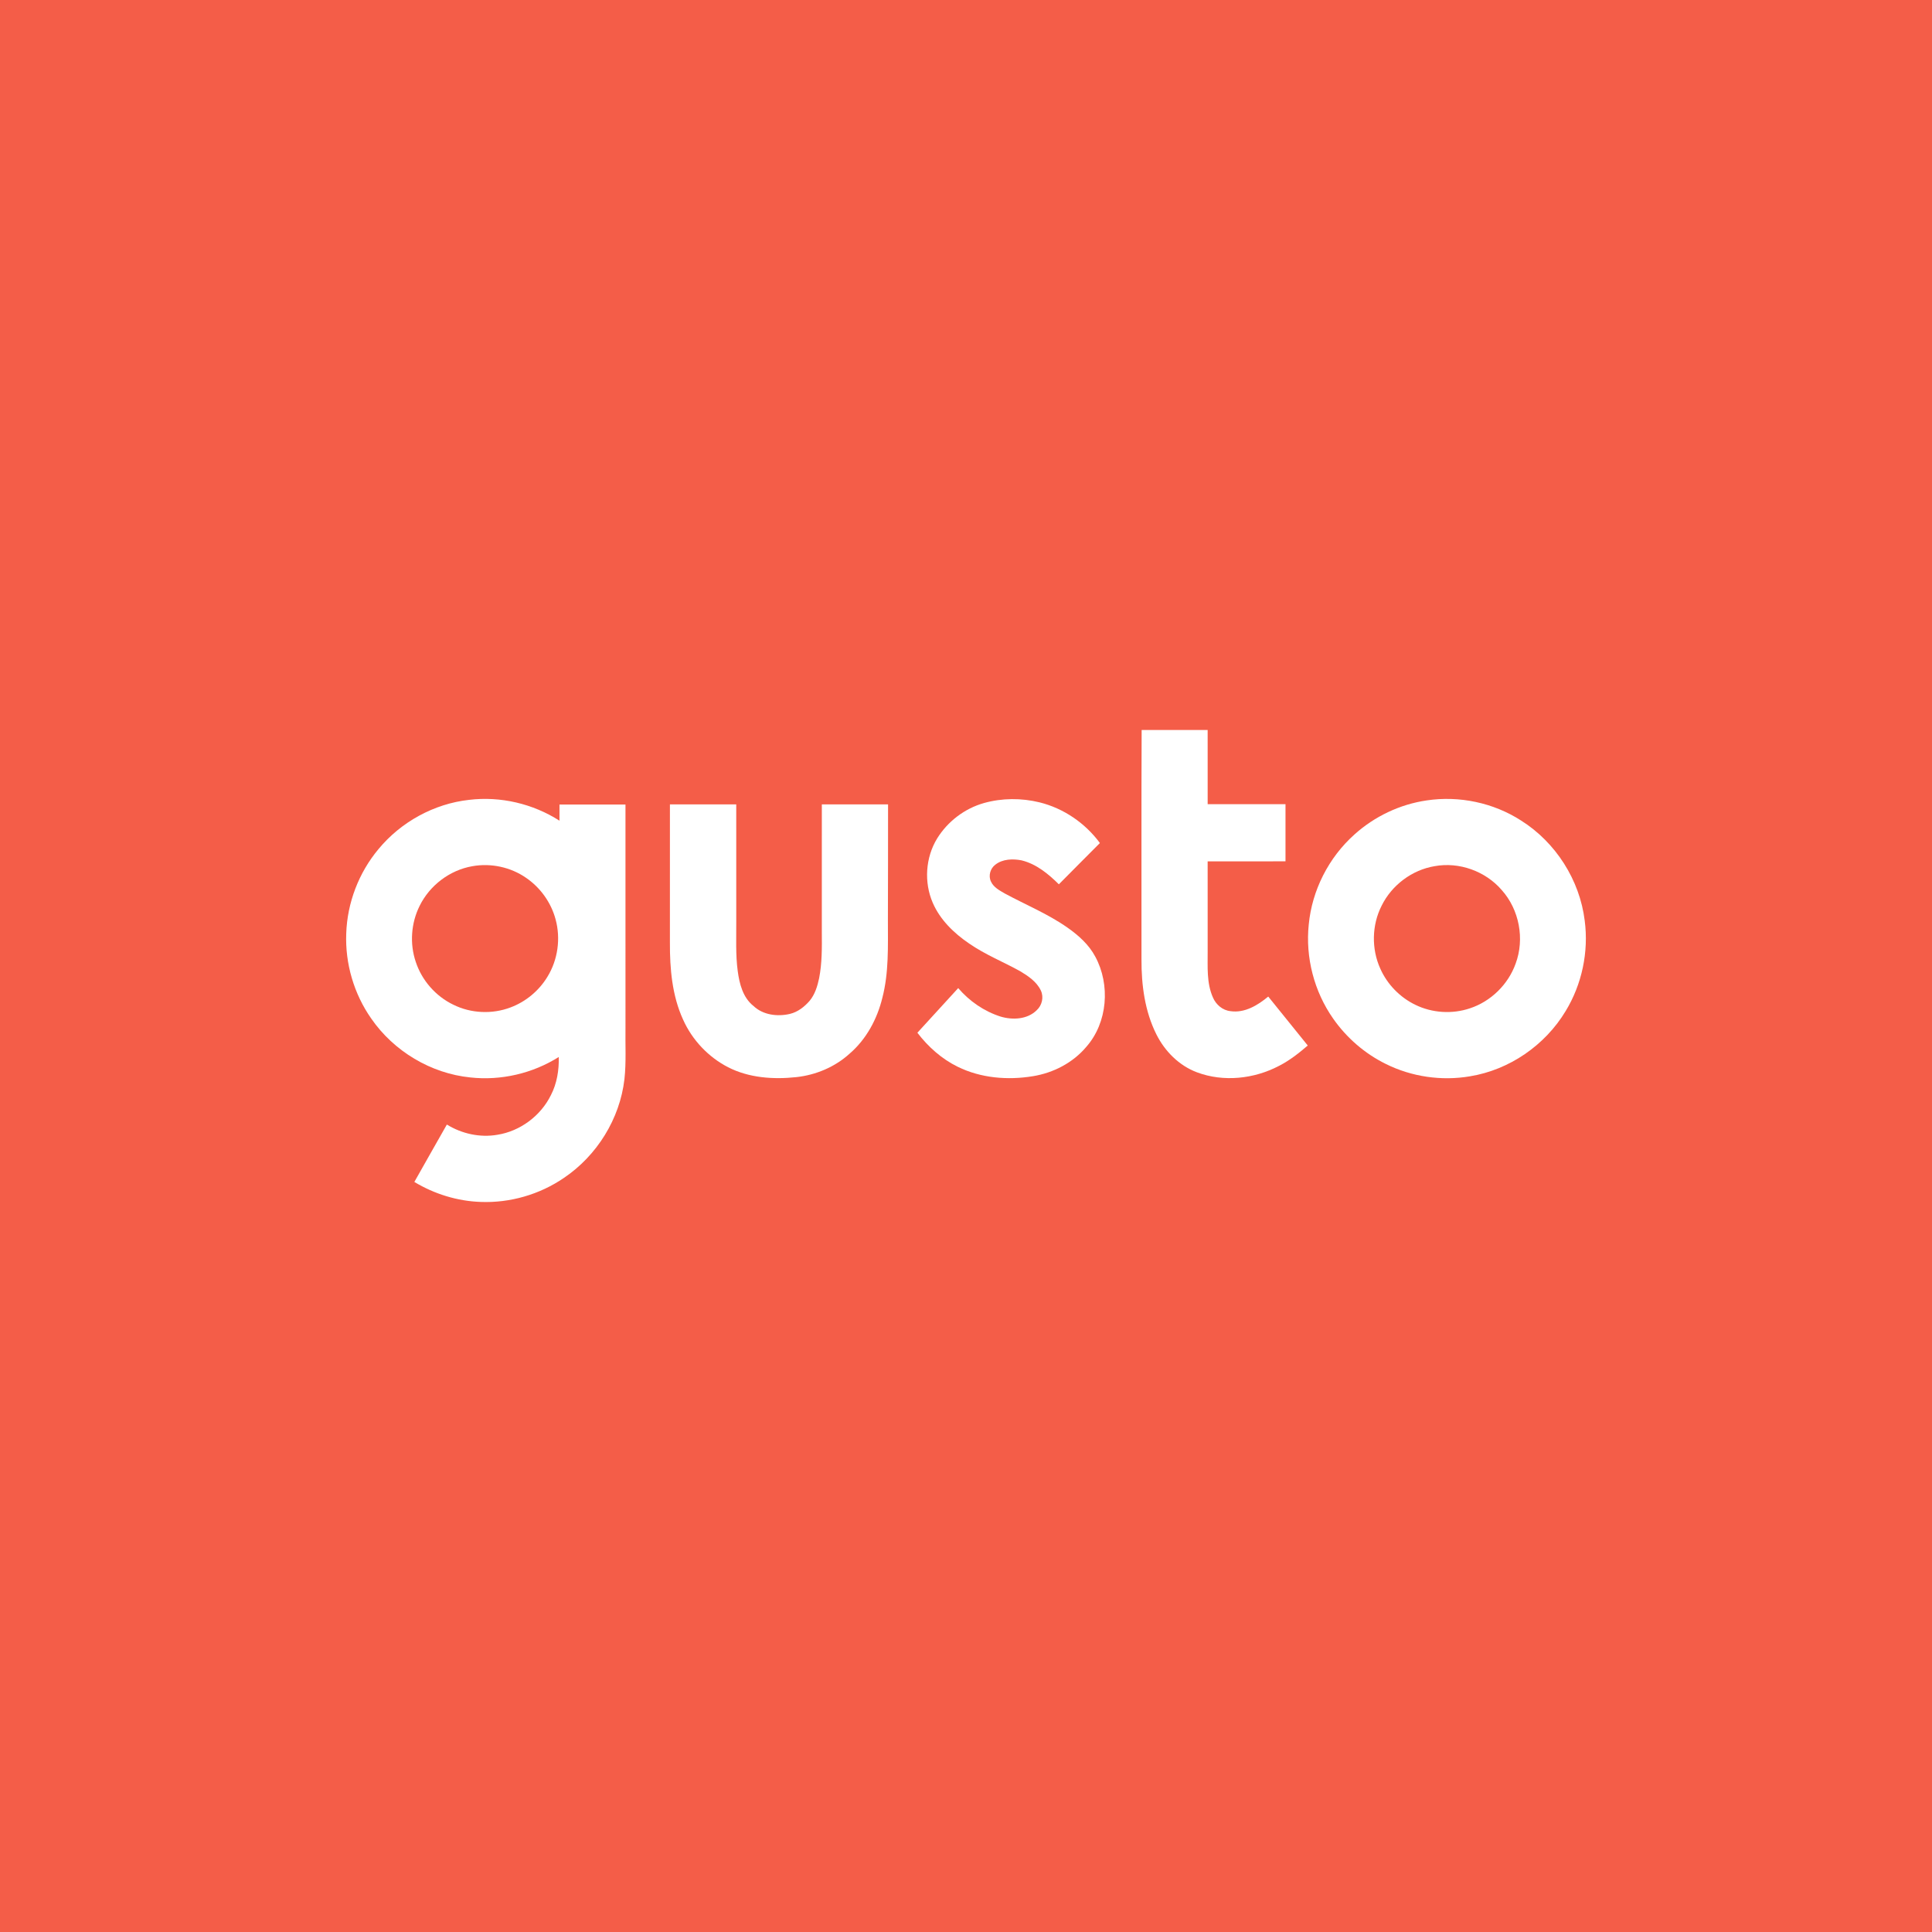 <svg width="1500" height="1500" viewBox="0 0 1500 1500" fill="none" xmlns="http://www.w3.org/2000/svg">
<rect width="1500" height="1500" fill="#F45D48"/>
<path d="M886.368 566.756C903.448 566.746 920.538 566.746 937.618 566.746C937.628 585.956 937.618 605.166 937.628 624.366C957.768 624.376 977.908 624.366 998.058 624.366C998.068 639.156 998.048 653.946 998.058 668.736C977.908 668.766 957.768 668.716 937.618 668.766C937.628 692.066 937.618 715.376 937.628 738.676C937.698 750.626 936.718 763.186 941.698 774.396C944.048 779.986 949.228 784.446 955.388 785.066C966.408 786.666 976.518 780.476 984.658 773.726C994.858 786.416 1005.12 799.066 1015.34 811.736C1008.42 817.686 1001.19 823.386 993.018 827.536C973.688 837.706 949.948 840.276 929.328 832.546C915.448 827.366 904.408 816.226 897.828 803.116C888.808 785.146 886.148 764.686 886.248 744.786C886.318 685.436 886.098 626.096 886.368 566.756Z" fill="white"/>
<path d="M293.818 659.286C311.238 638.176 336.928 624.026 364.178 621.006C388.528 618.066 413.728 623.966 434.378 637.186C434.368 632.996 434.368 628.806 434.378 624.626C451.458 624.616 468.538 624.616 485.618 624.626C485.628 682.326 485.618 740.026 485.628 797.716C485.398 811.116 486.278 824.566 484.808 837.916C481.228 868.666 463.468 897.226 437.848 914.506C419.018 927.396 396.018 934.066 373.208 933.176C355.068 932.556 337.218 927.016 321.698 917.656C330.038 902.756 338.568 887.966 346.948 873.096C358.548 880.266 372.678 883.376 386.168 881.036C403.888 878.236 419.788 866.356 427.708 850.286C432.428 841.176 434.068 830.816 433.828 820.636C413.568 833.416 388.988 839.146 365.168 836.526C334.468 833.426 305.698 816.146 288.208 790.776C274.808 771.646 267.898 748.096 268.818 724.766C269.588 700.966 278.558 677.556 293.818 659.286ZM366.818 672.506C349.258 675.506 333.618 687.376 325.778 703.346C319.128 716.696 317.998 732.696 322.808 746.836C327.538 761.196 338.278 773.466 351.908 780.026C365.588 786.836 382.108 787.586 396.388 782.156C408.218 777.736 418.438 769.226 424.988 758.436C433.118 745.256 435.438 728.686 431.348 713.756C427.878 700.726 419.538 689.096 408.398 681.516C396.428 673.216 381.148 669.956 366.818 672.506Z" fill="white"/>
<path d="M763.988 623.466C777.968 619.546 792.978 619.496 807.068 622.936C825.768 627.556 842.558 639.036 853.958 654.526C843.288 665.156 832.738 675.906 822.098 686.576C813.918 678.476 804.528 670.736 793.108 667.966C786.308 666.656 778.428 666.876 772.768 671.336C768.818 674.276 767.208 680.016 769.408 684.496C771.478 688.986 776.108 691.366 780.178 693.736C796.418 702.516 813.678 709.566 828.838 720.236C837.368 726.216 845.408 733.396 850.358 742.706C862.198 764.566 860.008 793.956 843.368 812.816C832.978 825.156 817.858 832.956 802.038 835.546C782.448 838.786 761.578 837.086 743.598 828.246C731.178 822.186 720.618 812.756 712.258 801.816C722.838 790.266 733.358 778.676 743.948 767.156C752.638 777.316 764.078 785.196 776.838 789.266C786.158 792.066 797.638 791.526 804.888 784.336C809.058 780.536 810.558 774.126 808.088 768.986C804.838 762.146 798.258 757.756 791.958 753.986C778.858 746.746 764.828 741.126 752.458 732.566C740.658 724.556 729.888 714.156 724.158 700.866C717.298 684.986 718.538 665.806 727.568 651.026C735.748 637.766 748.978 627.686 763.988 623.466Z" fill="white"/>
<path d="M1107.75 621.426C1132.97 617.656 1159.49 623.236 1180.95 637.056C1207.84 653.986 1226.52 683.256 1230.37 714.816C1233.54 739.036 1228.23 764.256 1215.49 785.106C1199.56 811.556 1171.87 830.636 1141.35 835.626C1119.27 839.406 1096.02 836.046 1075.96 826.056C1059.63 818.036 1045.47 805.746 1035.06 790.846C1020.29 769.796 1013.44 743.376 1016.11 717.806C1018.64 691.186 1031.59 665.786 1051.51 647.966C1067.11 633.866 1086.92 624.446 1107.75 621.426ZM1113.79 672.496C1096.26 675.416 1080.57 687.216 1072.72 703.136C1065.03 718.216 1064.68 736.756 1071.7 752.146C1077.11 764.296 1086.94 774.376 1098.92 780.156C1111.95 786.506 1127.48 787.496 1141.22 782.866C1157.54 777.506 1170.98 764.306 1176.74 748.136C1183.86 729.006 1179.57 706.236 1165.94 691.026C1153.32 676.356 1132.86 668.996 1113.79 672.496Z" fill="white"/>
<path d="M520.128 624.506C537.288 624.496 554.458 624.496 571.618 624.506C571.638 654.916 571.618 685.326 571.628 715.736C571.708 728.446 571.068 741.226 572.758 753.876C574.078 763.786 576.778 774.556 585.018 781.046C592.458 788.096 603.648 789.456 613.318 787.186C619.408 785.726 624.518 781.696 628.568 777.066C632.698 772.096 634.638 765.746 635.958 759.536C638.278 747.756 638.158 735.686 638.058 723.736C638.068 690.656 638.038 657.586 638.068 624.506C655.208 624.486 672.348 624.486 689.488 624.506C689.518 654.576 689.428 684.656 689.368 714.726C689.358 734.796 690.148 755.186 685.038 774.786C681.018 791.256 672.578 806.916 659.618 818.066C648.258 828.396 633.498 834.616 618.278 836.276C600.418 838.196 581.518 836.896 565.288 828.596C549.938 820.696 537.418 807.436 530.368 791.676C521.798 773.006 520.028 752.096 520.118 731.806C520.128 696.036 520.108 660.276 520.128 624.506Z" fill="white"/>
</svg>
